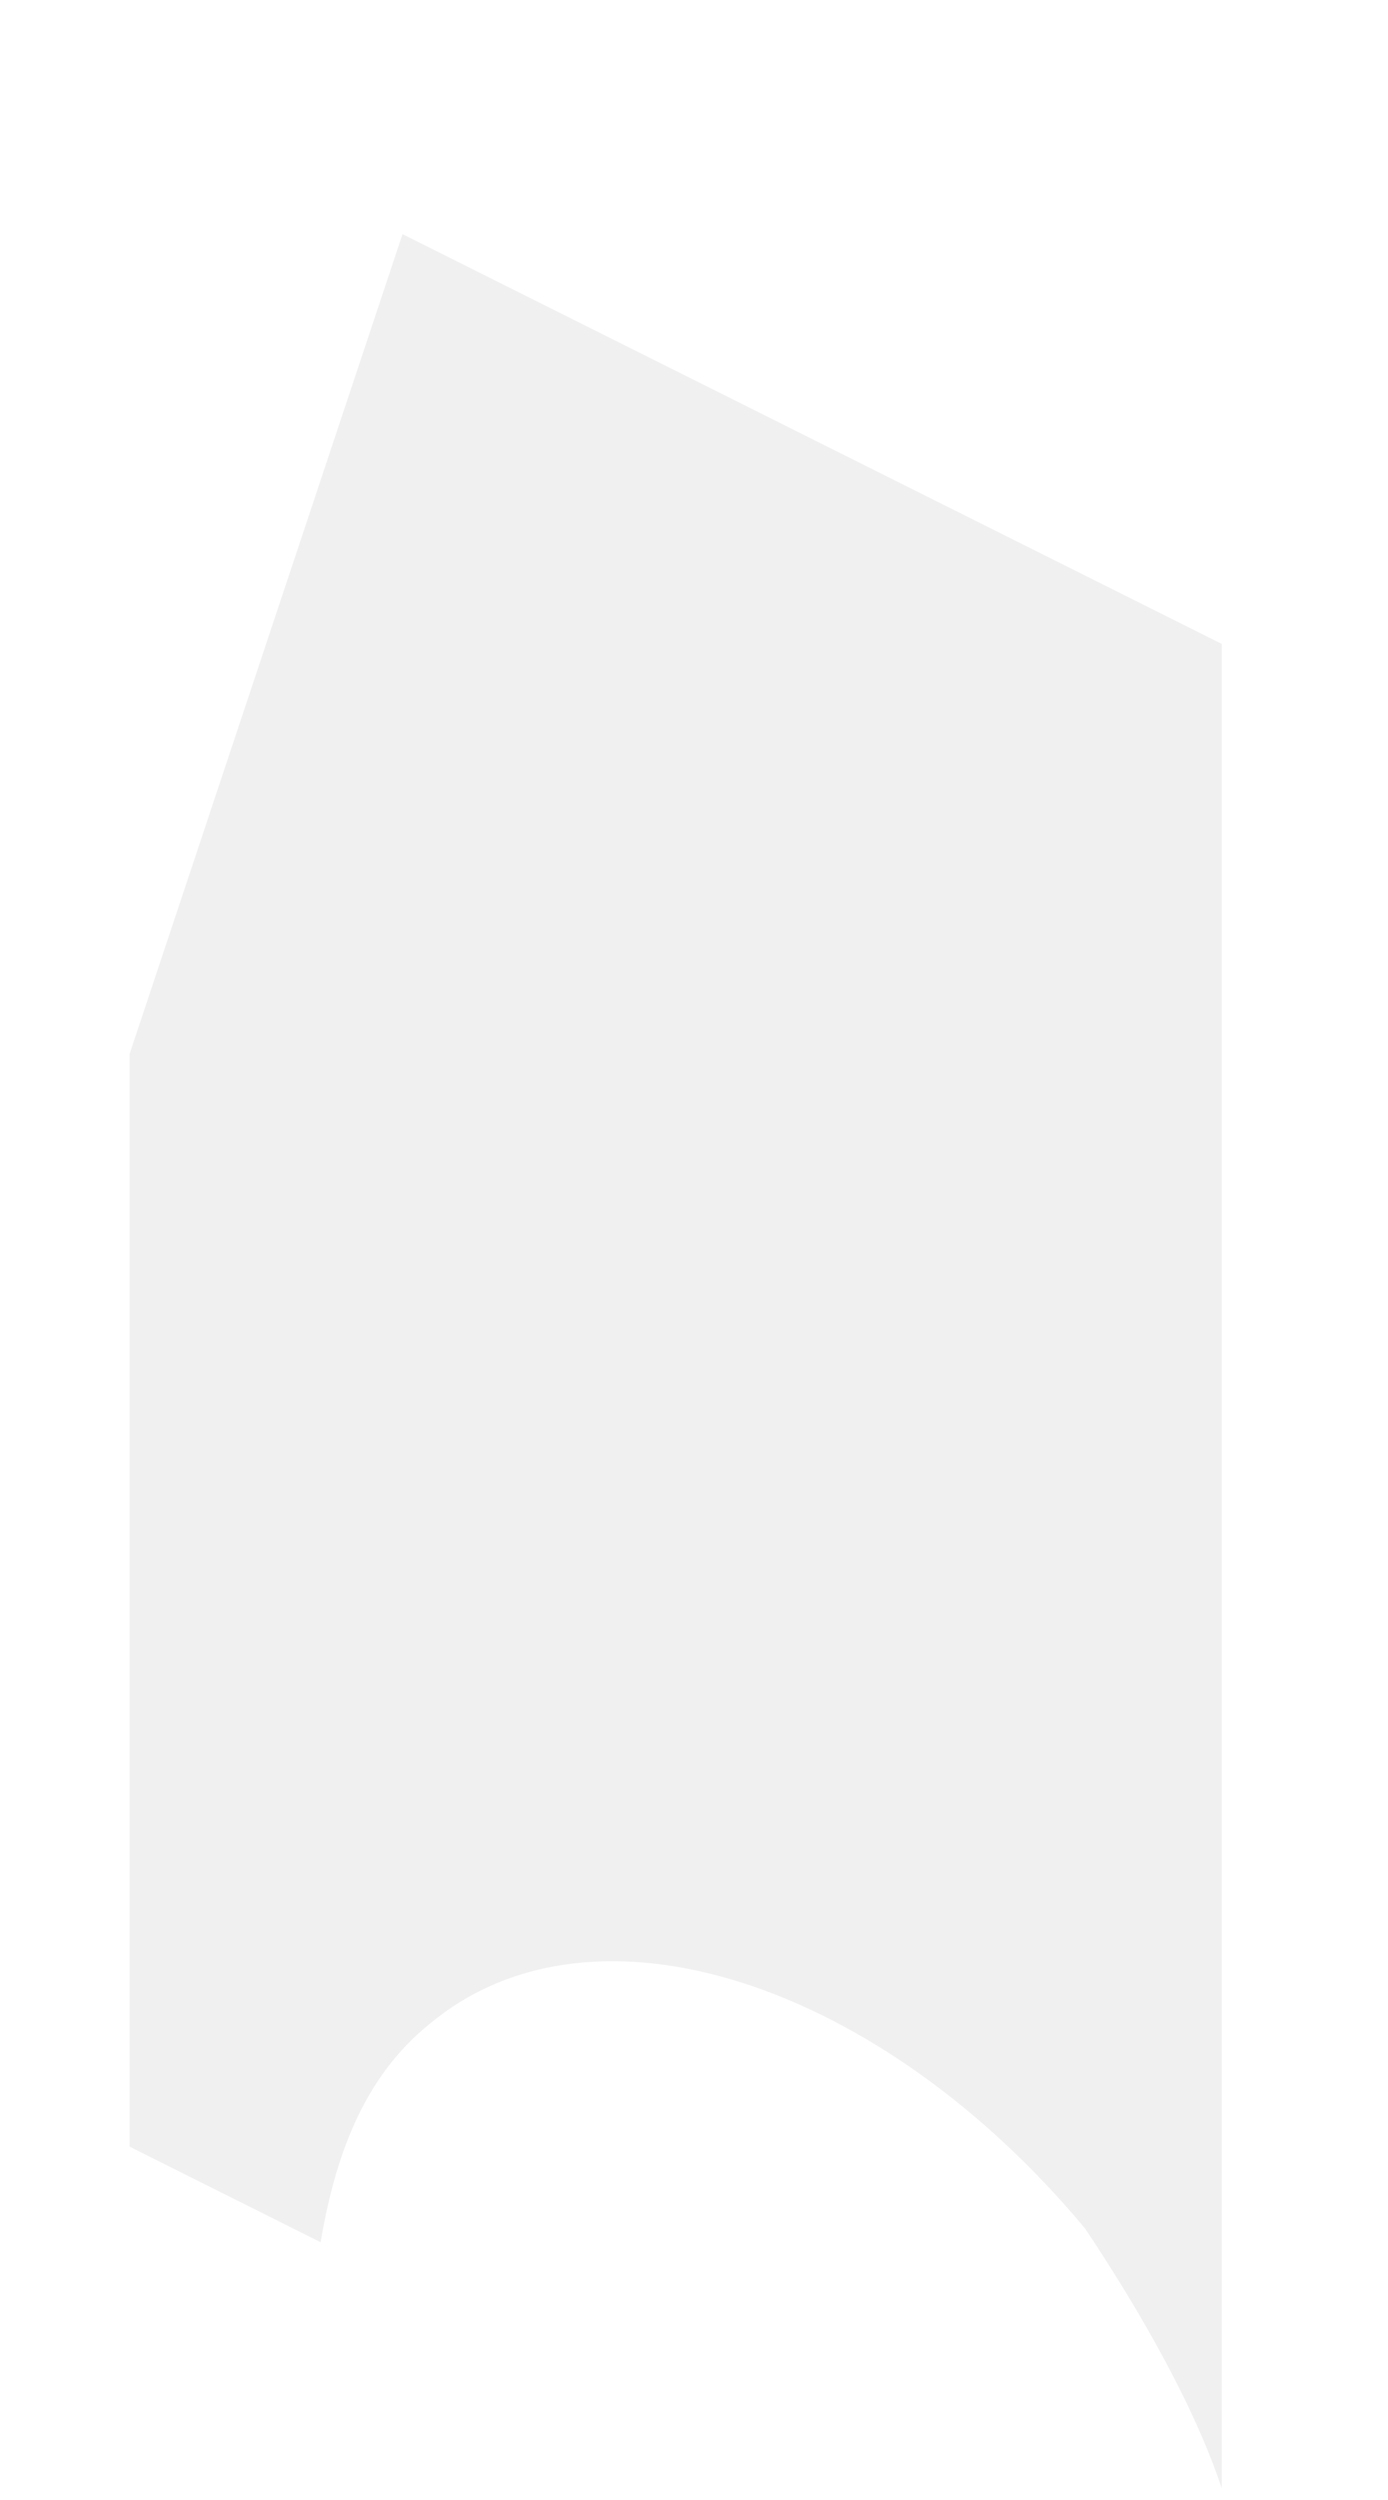 <?xml version="1.0" encoding="UTF-8" standalone="no"?><svg width='5' height='9' viewBox='0 0 5 9' fill='none' xmlns='http://www.w3.org/2000/svg'>
<path opacity='0.06' d='M1.45 0.843L4.401 2.318V8.958C4.303 8.662 4.106 8.318 3.909 8.023C3.172 7.138 2.139 6.794 1.549 7.285C1.303 7.482 1.205 7.777 1.155 8.072L0.467 7.728V3.794L1.45 0.843Z' fill='black'/>
</svg>
